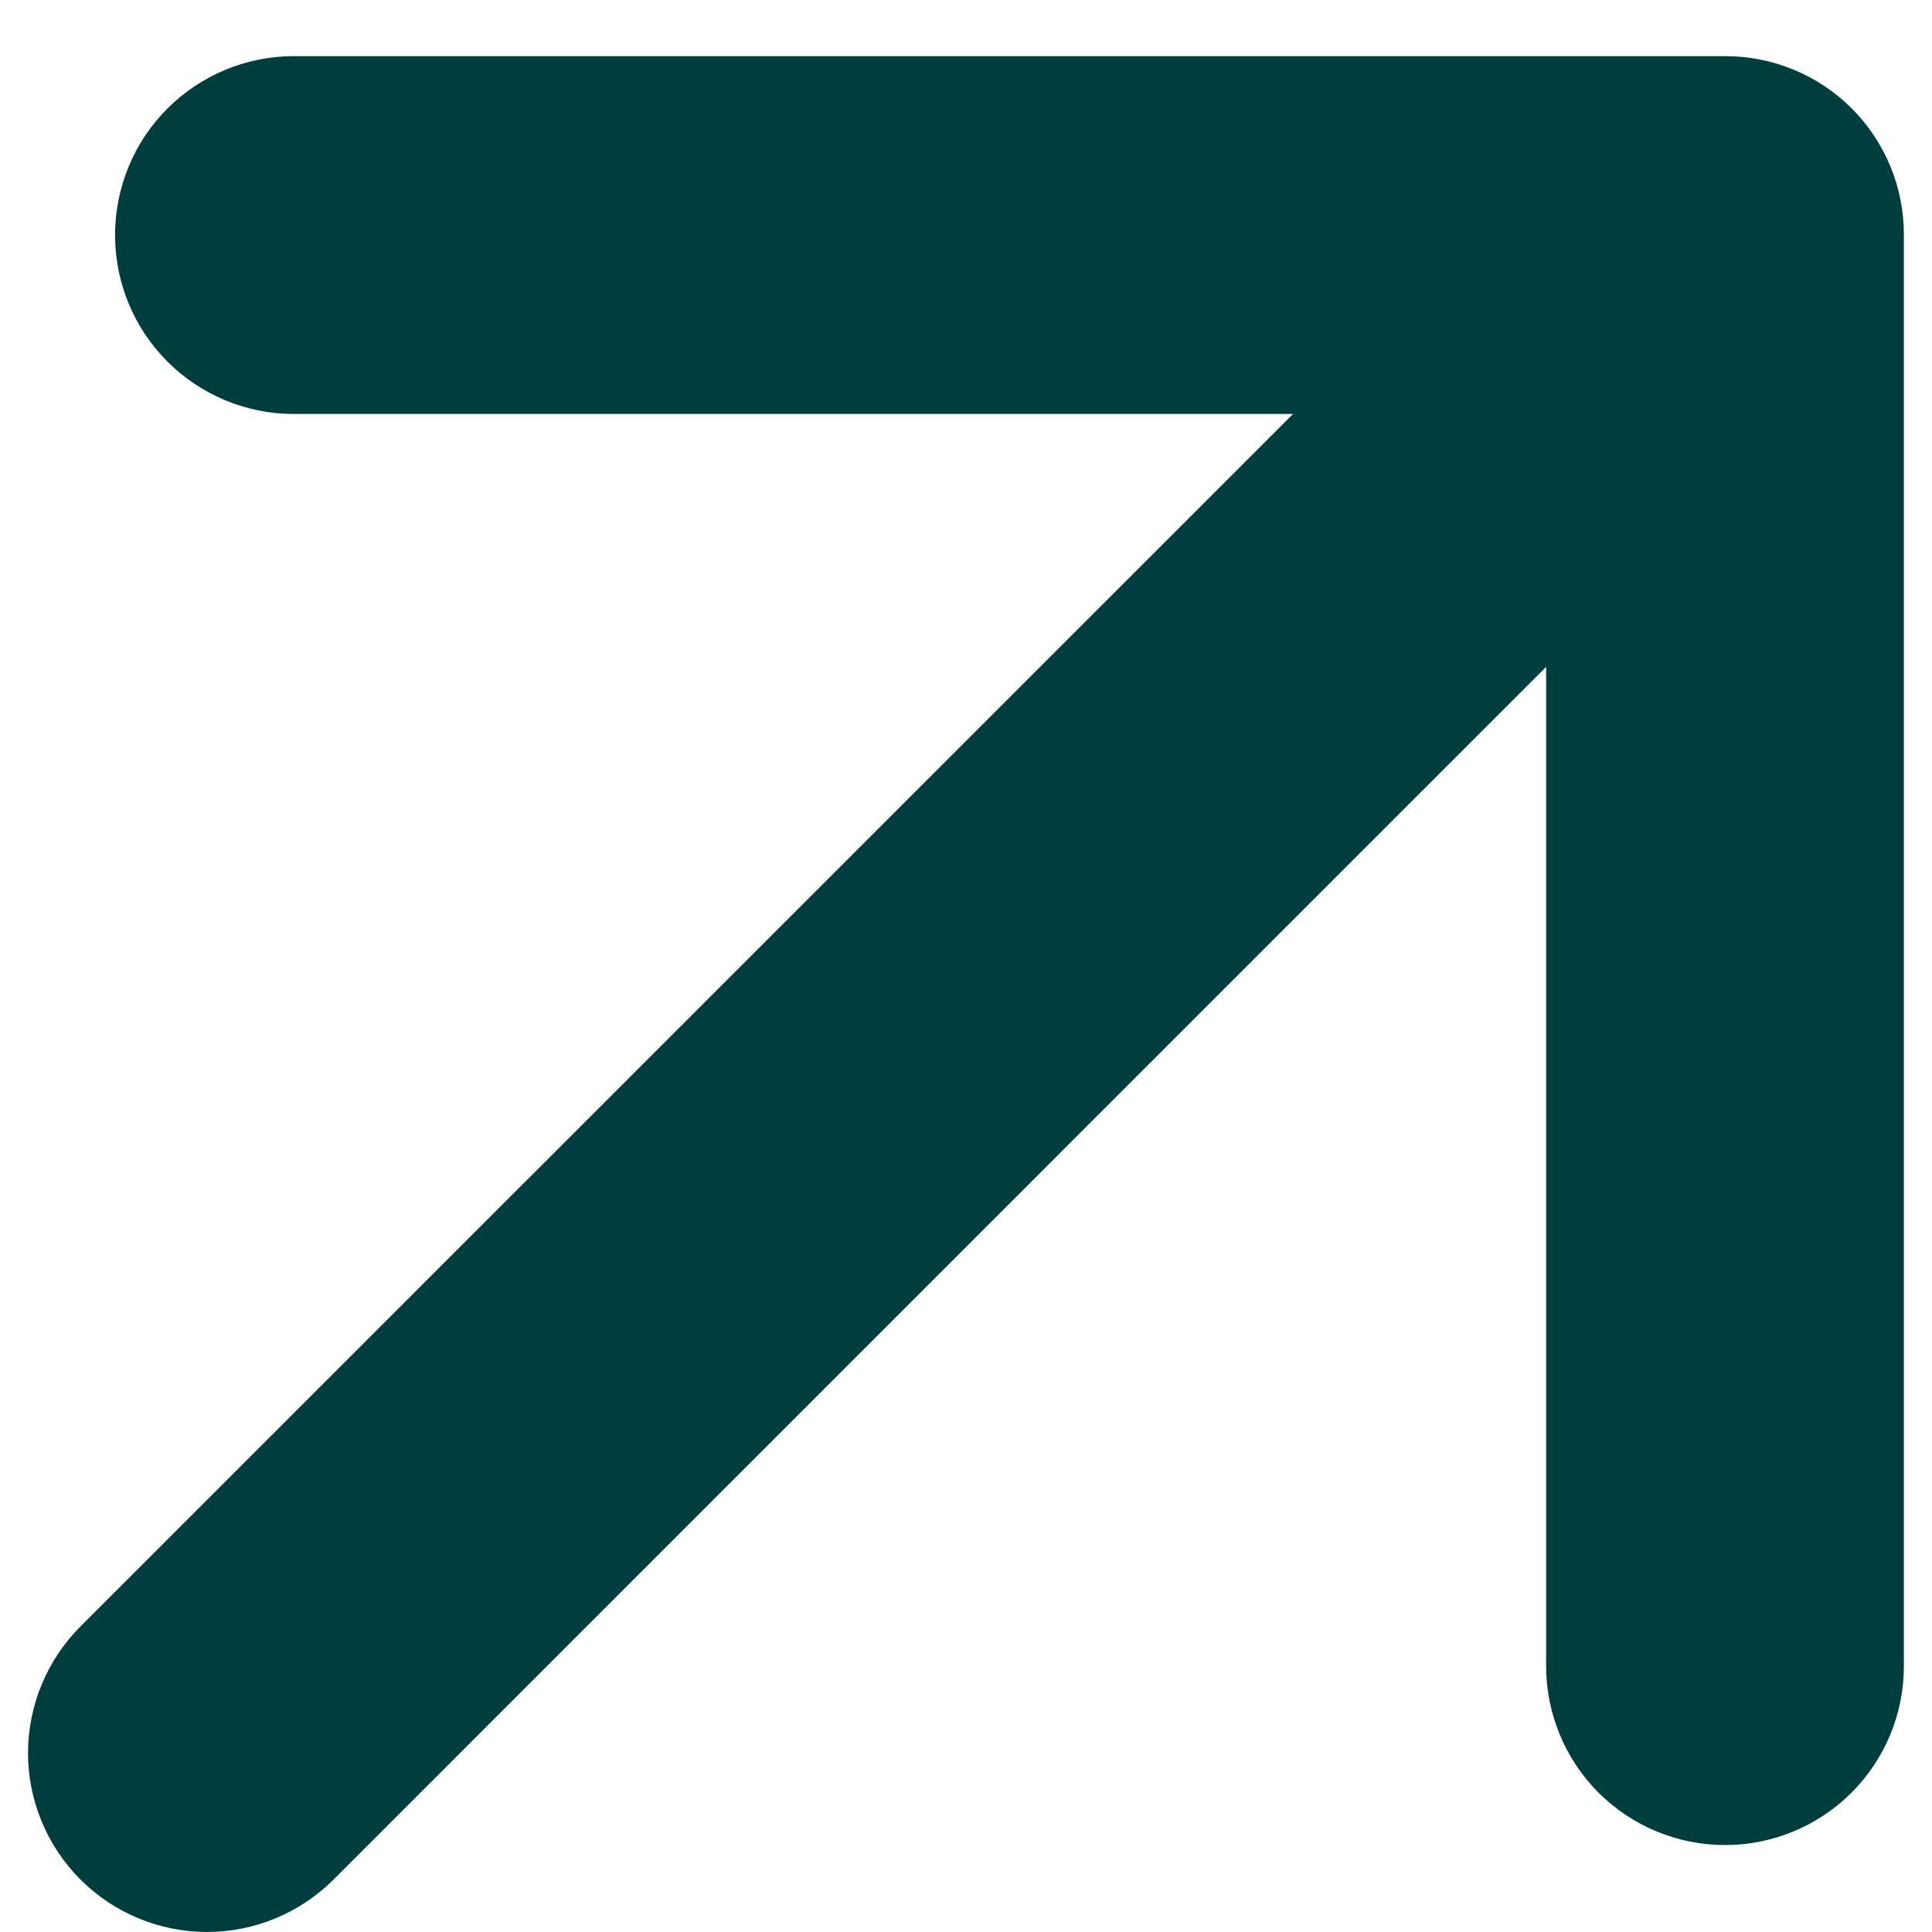 <svg width="18" height="18" viewBox="0 0 18 18" fill="none" xmlns="http://www.w3.org/2000/svg">
<path d="M12.047 3.857H2.738C2.296 3.857 1.872 3.681 1.56 3.369C1.247 3.056 1.072 2.632 1.072 2.19C1.072 1.748 1.247 1.324 1.56 1.011C1.872 0.699 2.296 0.523 2.738 0.523H16.072C16.291 0.523 16.508 0.565 16.71 0.649C16.913 0.732 17.097 0.855 17.252 1.01C17.407 1.165 17.529 1.349 17.613 1.551C17.696 1.754 17.739 1.971 17.738 2.19V15.523C17.738 15.965 17.563 16.389 17.25 16.702C16.938 17.014 16.514 17.19 16.072 17.19C15.63 17.19 15.206 17.014 14.893 16.702C14.581 16.389 14.405 15.965 14.405 15.523V6.213L3.107 17.512C2.794 17.824 2.37 18 1.928 18C1.486 17.999 1.062 17.824 0.749 17.511C0.437 17.198 0.261 16.774 0.261 16.332C0.262 15.89 0.437 15.466 0.75 15.153L12.047 3.857Z" fill="#003E3E"/>
</svg>
